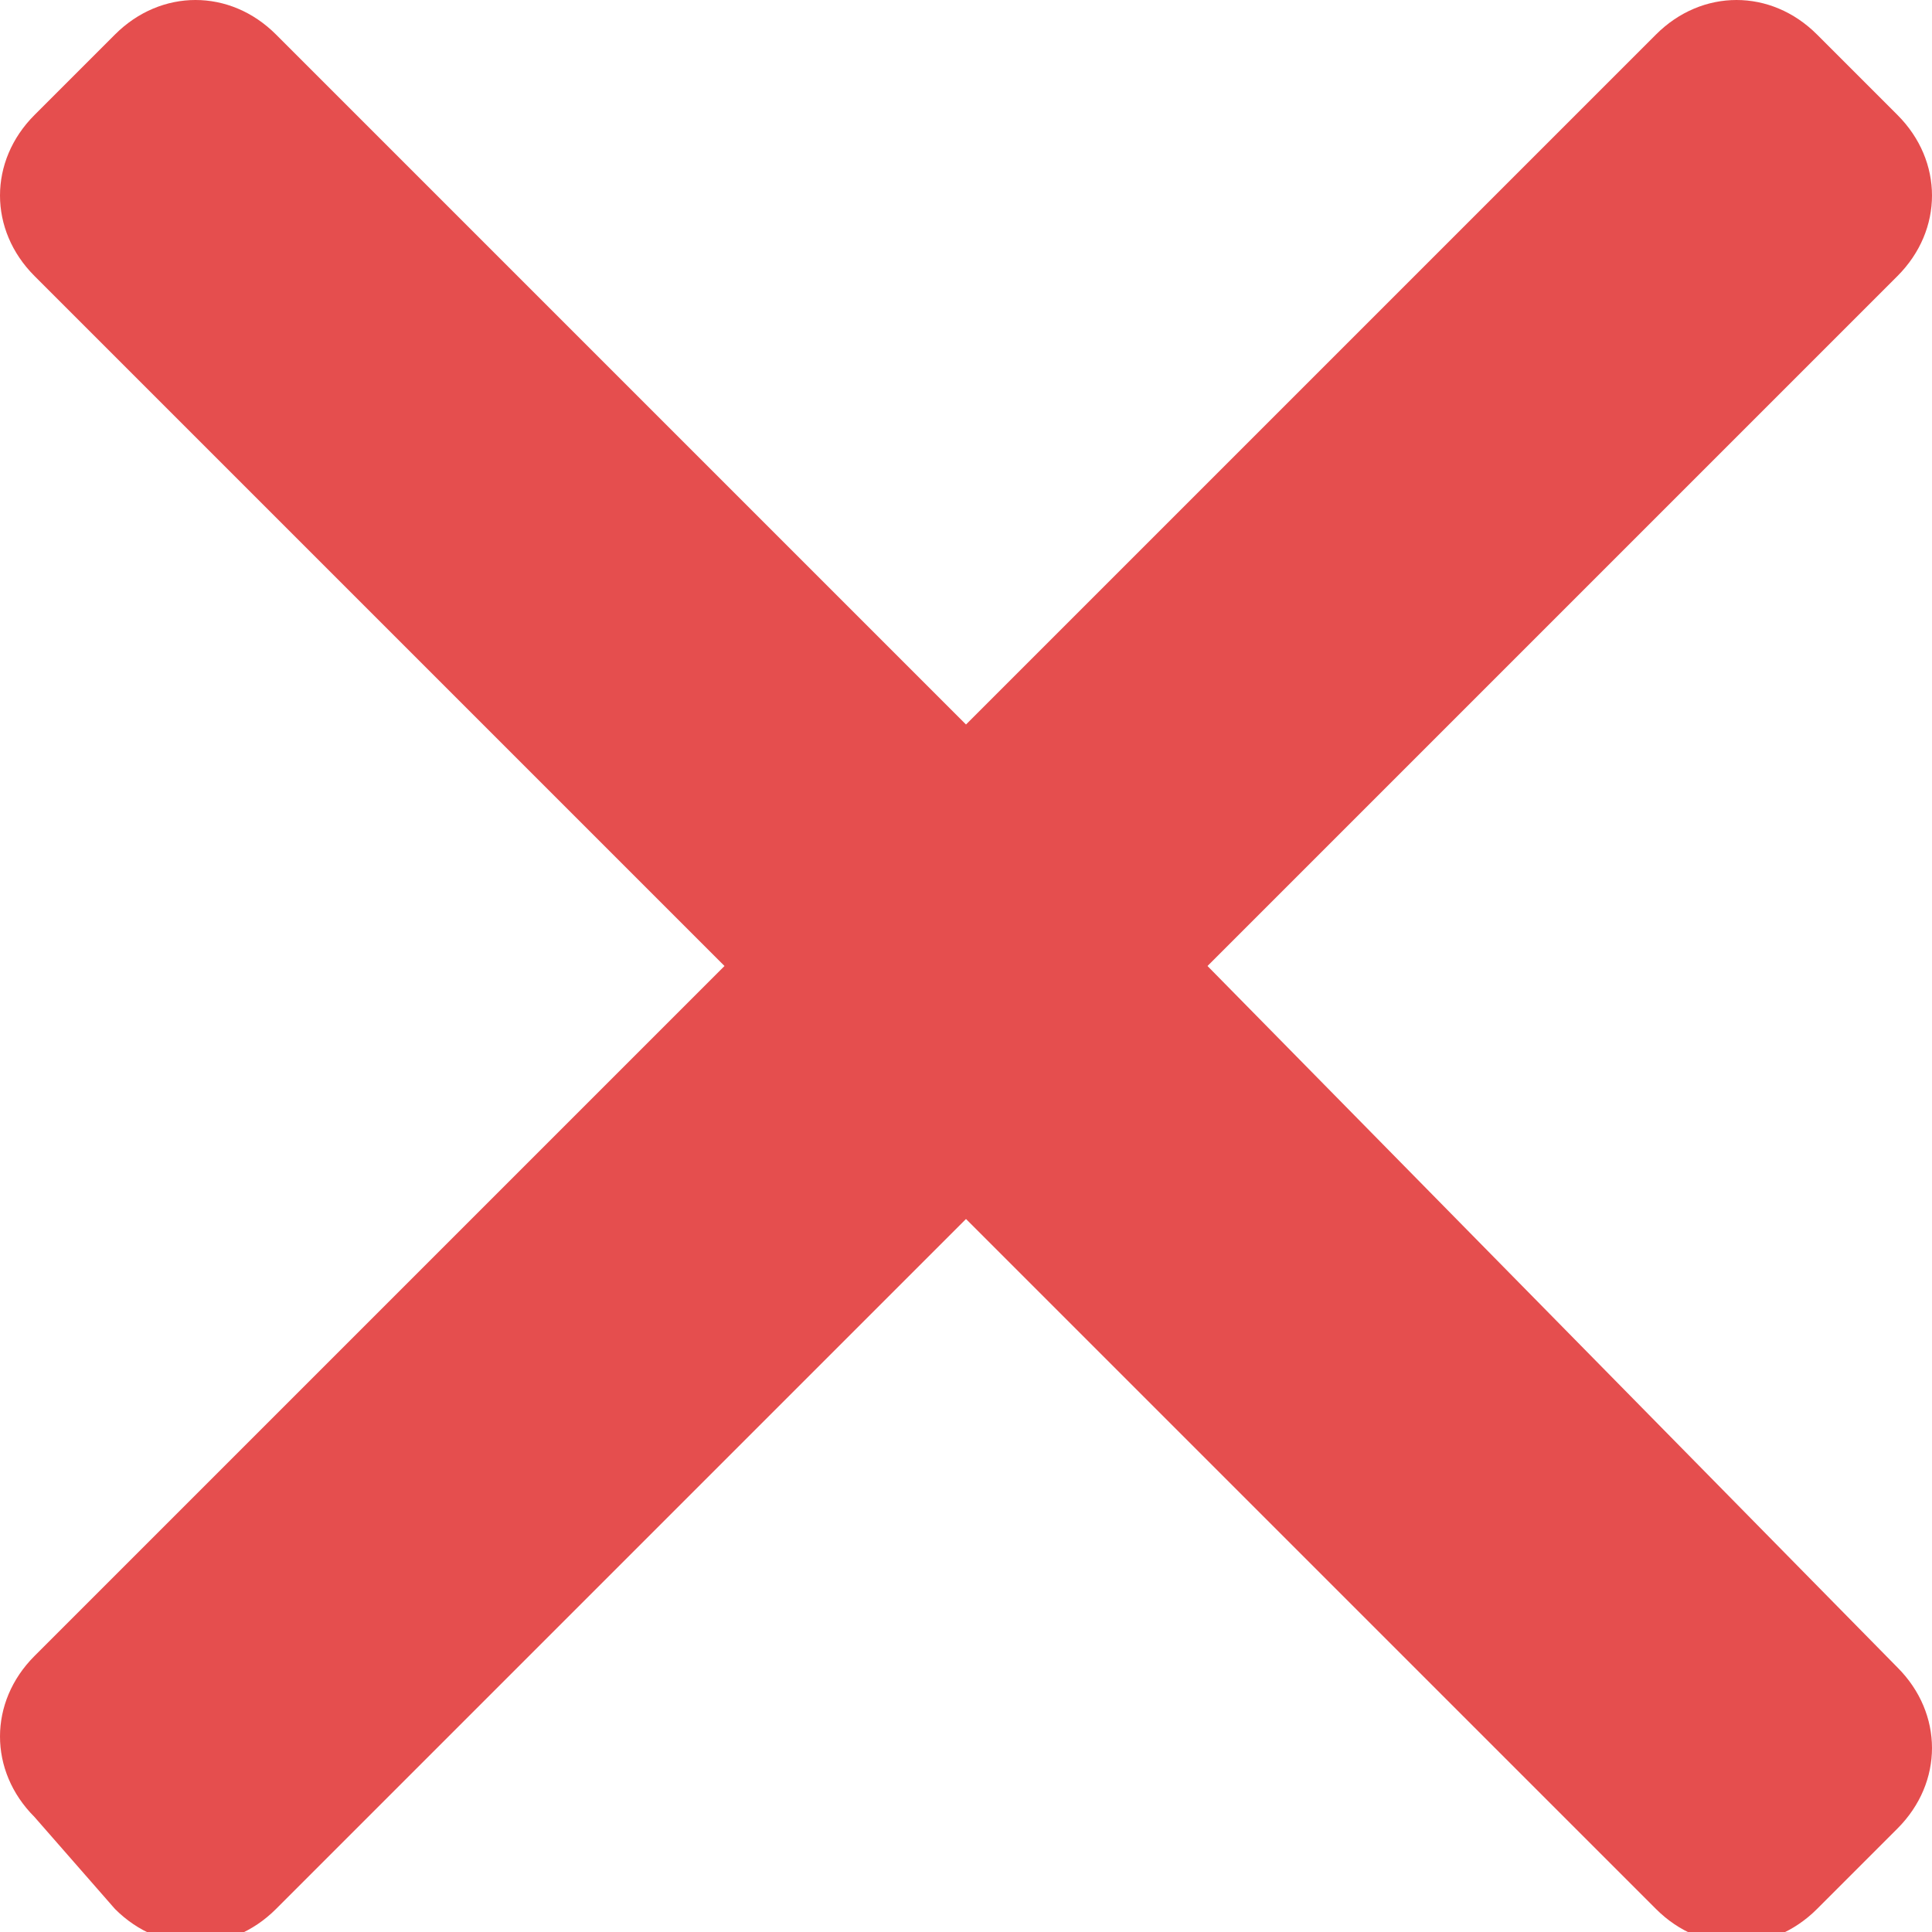 <?xml version="1.0" encoding="utf-8"?>
<!-- Generator: Adobe Illustrator 21.1.0, SVG Export Plug-In . SVG Version: 6.00 Build 0)  -->
<svg version="1.1" id="Layer_1" xmlns="http://www.w3.org/2000/svg" xmlns:xlink="http://www.w3.org/1999/xlink" x="0px" y="0px"
	 viewBox="0 0 16.8 16.8" style="enable-background:new 0 0 16.8 16.8;" xml:space="preserve">
<style type="text/css">
	.st0{fill:#E54E4E;}
</style>
<path class="st0" d="M10.5,8.4l6-6c0.4-0.4,0.4-1,0-1.4l-0.7-0.7c-0.4-0.4-1-0.4-1.4,0l-6,6l-6-6C2-0.1,1.4-0.1,1,0.3L0.3,1
	c-0.4,0.4-0.4,1,0,1.4l6,6l-6,6c-0.4,0.4-0.4,1,0,1.4L1,16.6c0.4,0.4,1,0.4,1.4,0l6-6l6,6c0.4,0.4,1,0.4,1.4,0l0.7-0.7
	c0.4-0.4,0.4-1,0-1.4L10.5,8.4z"/>
</svg>
